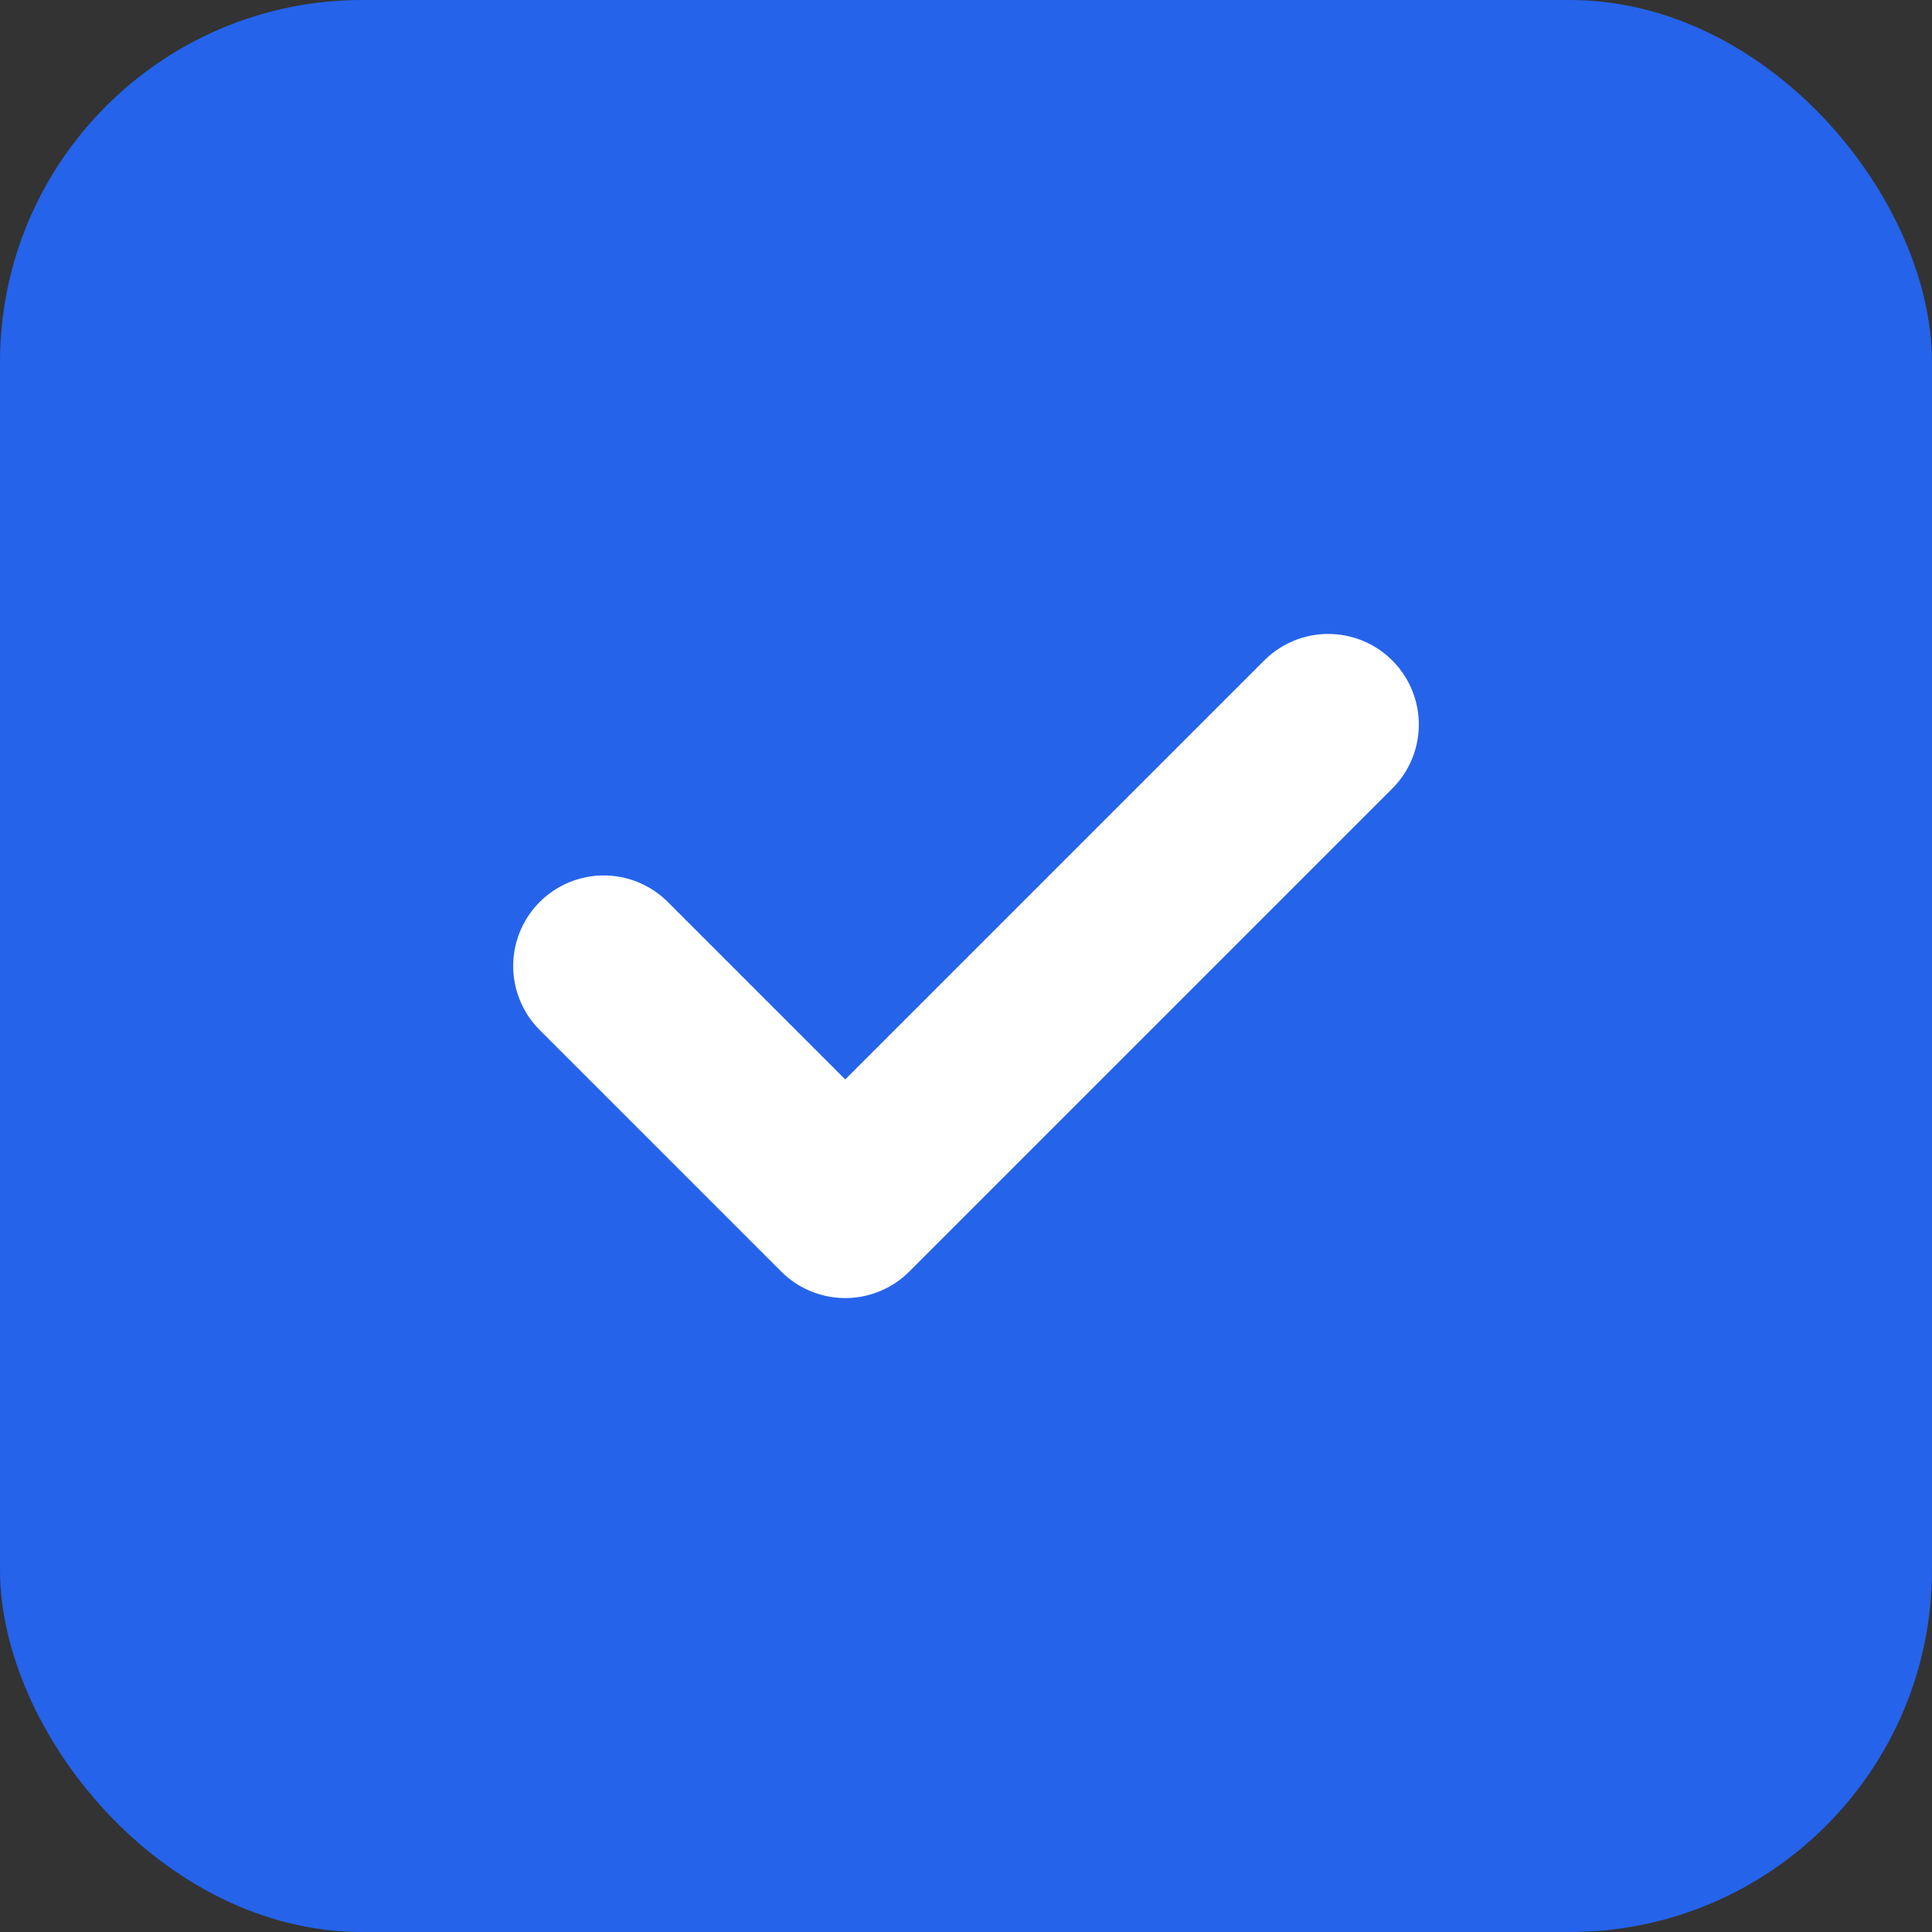 <svg width="64" height="64" viewBox="0 0 64 64" fill="none" xmlns="http://www.w3.org/2000/svg">
  <rect x="0" y="0" width="64" height="64" fill="#333333" stroke="none"/>
  <rect width="64" height="64" rx="12" fill="#2563EB"/>
  <path d="M44 24L28 40L20 32" stroke="white" stroke-width="6" stroke-linecap="round" stroke-linejoin="round"/>
</svg> 